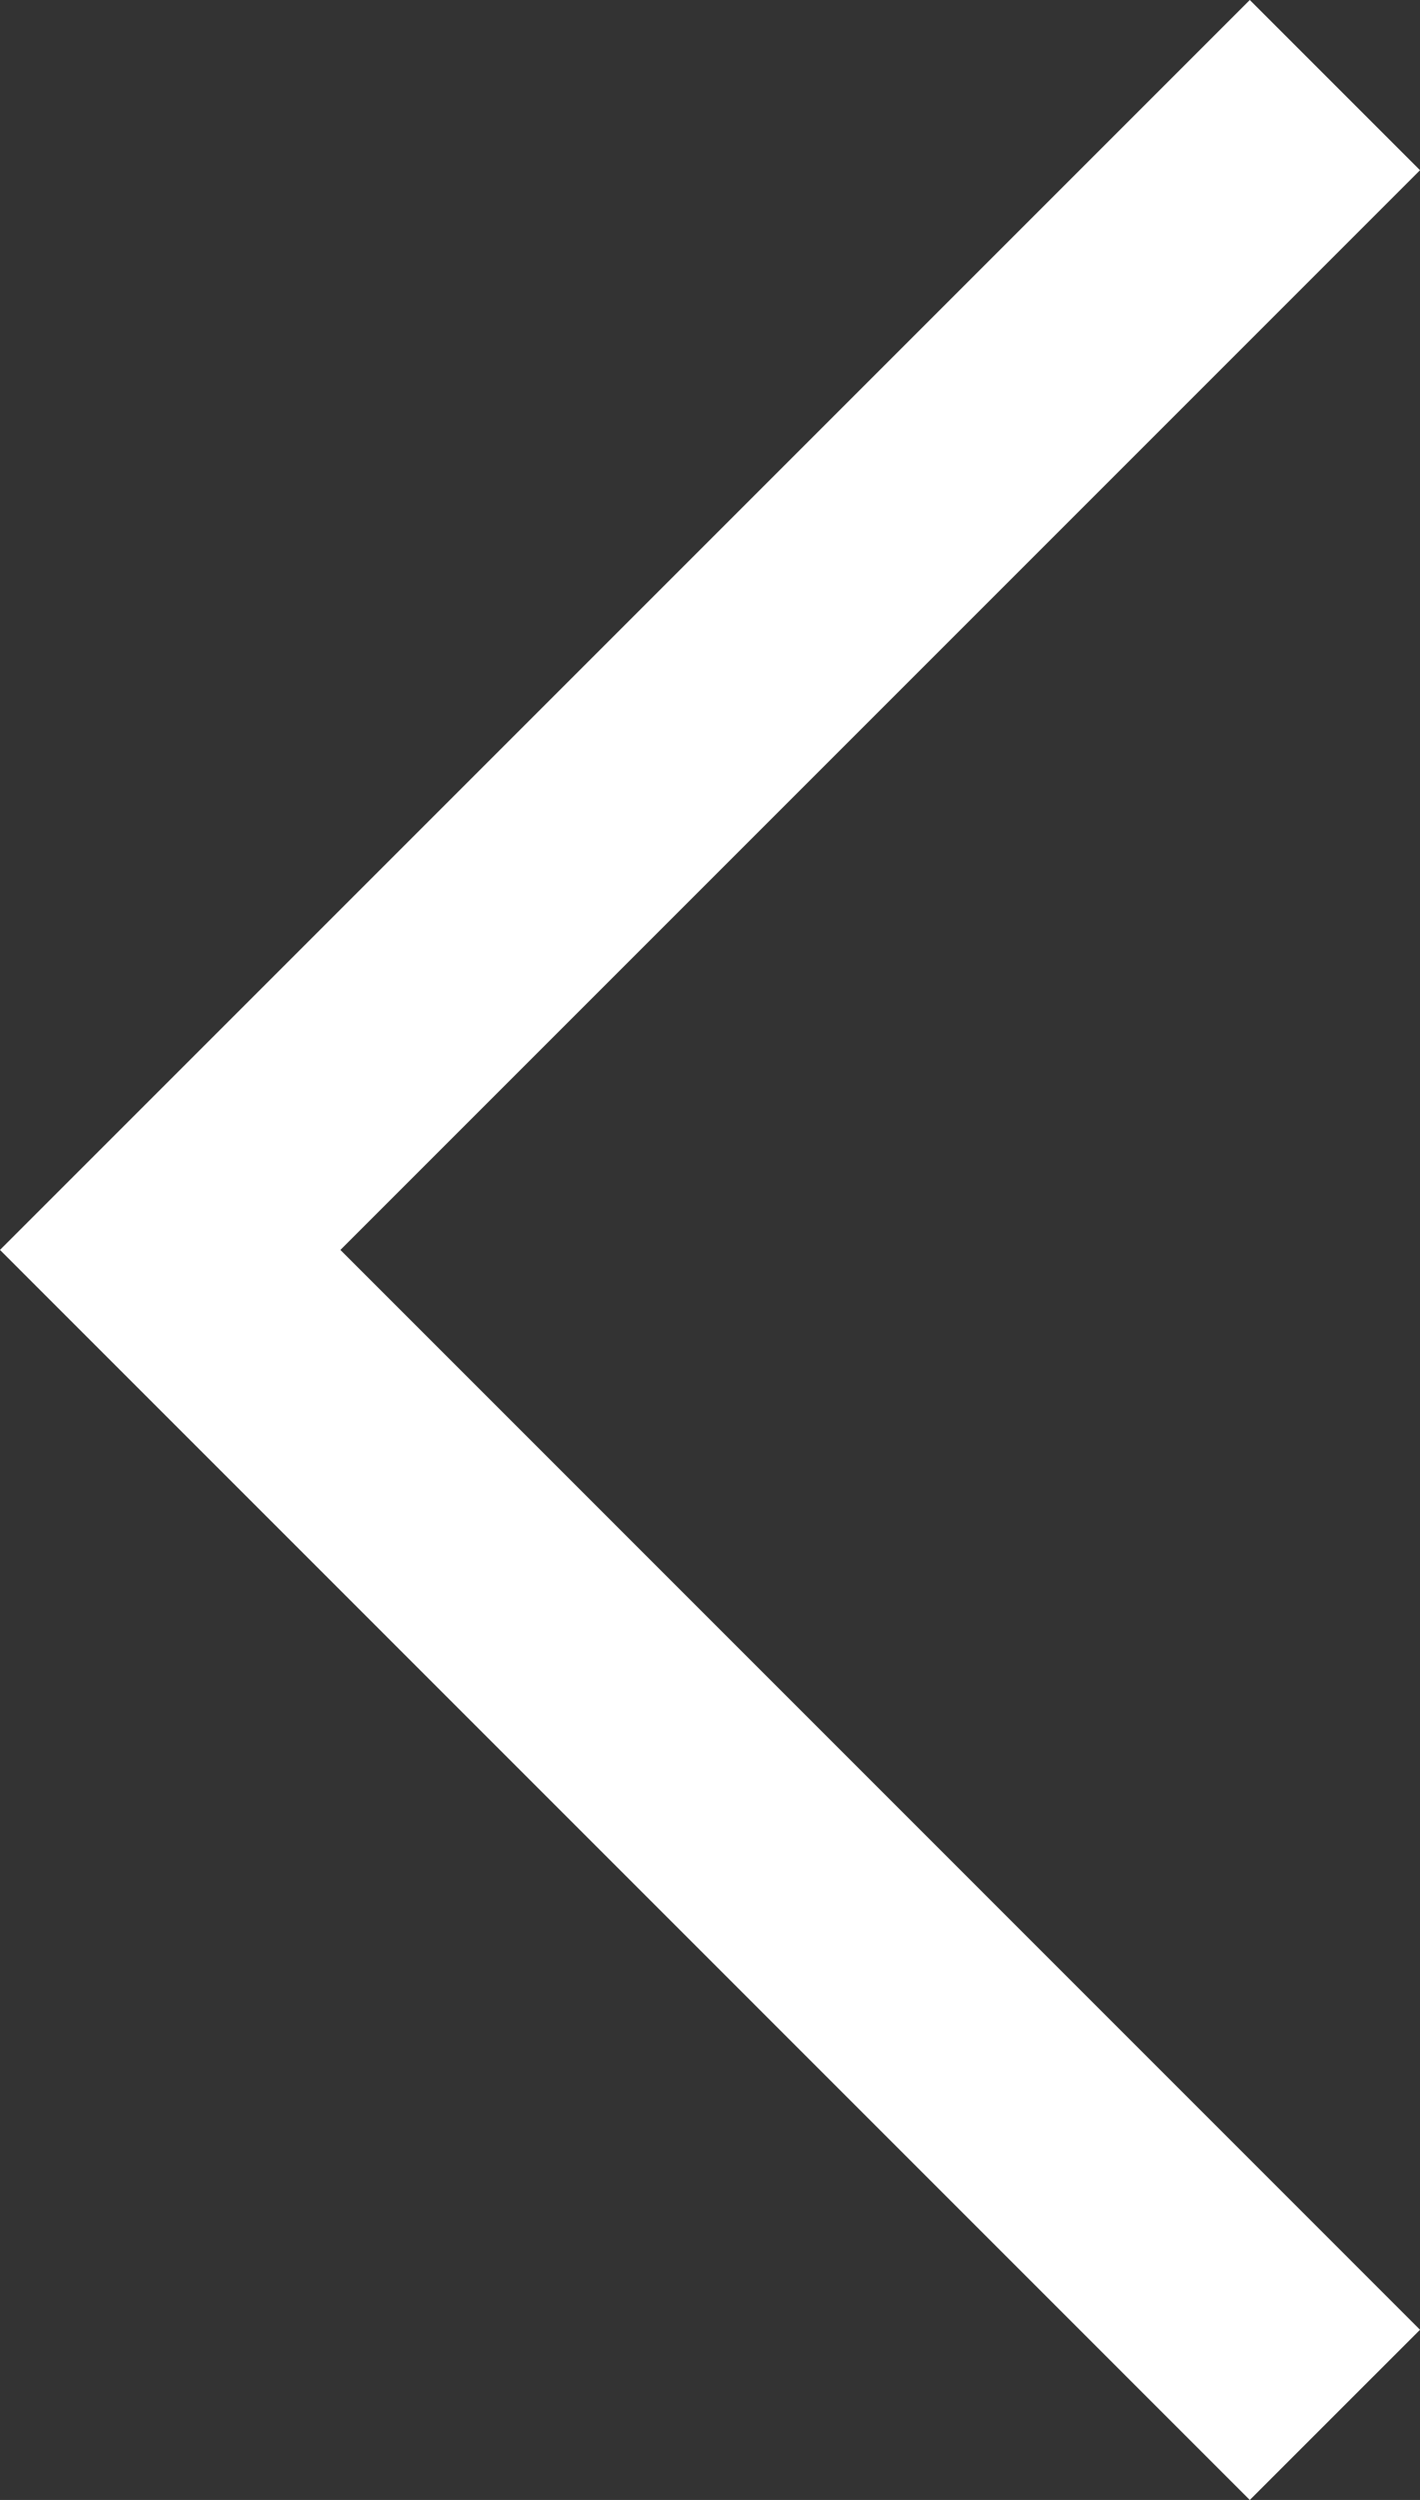 <svg xmlns="http://www.w3.org/2000/svg" width="11.798" height="20.769" viewBox="0 0 11.798 20.769">
  <rect x="0" y="0" width="11.798" height="20.769" fill="#333333" stroke="none"/>
  <path id="Path_6" data-name="Path 6" d="M-2862.221,10084.421l-9.677,9.677,9.677,9.678" transform="translate(2873.312 -10083.714)" fill="none" stroke="#fff" stroke-width="2"/>
</svg>
